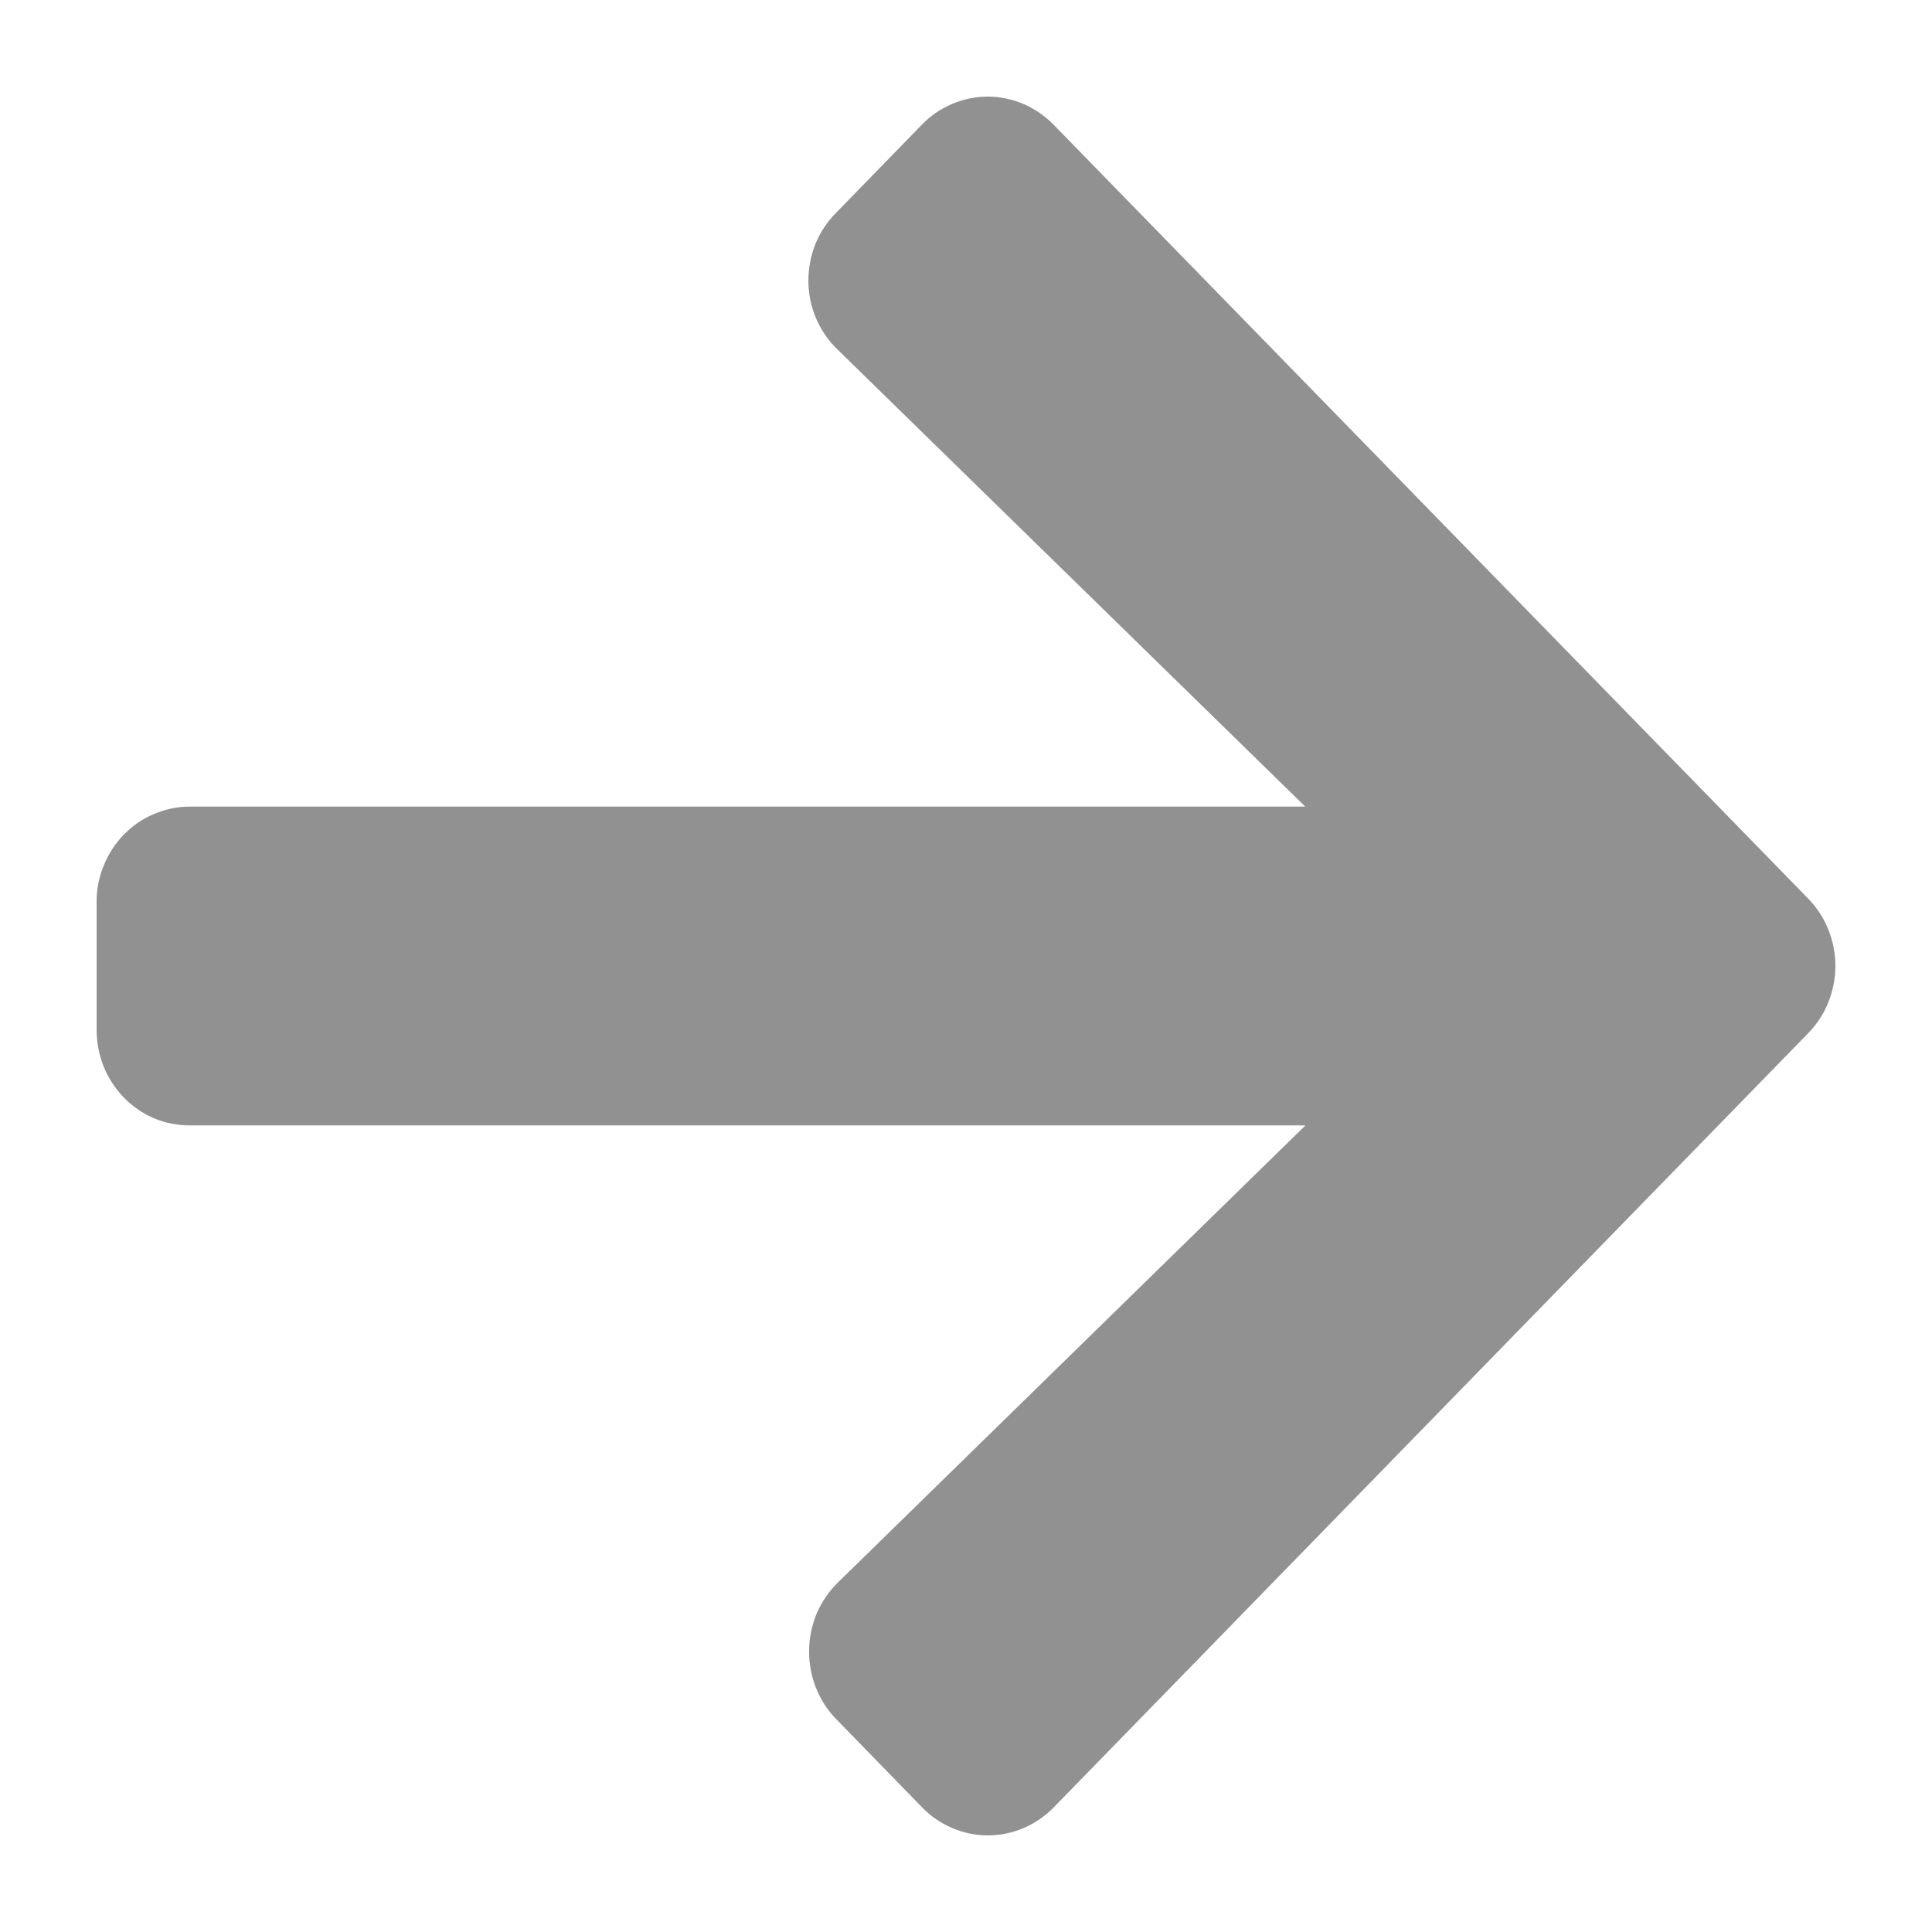 <svg width="10" height="10" viewBox="0 0 10 10" fill="none" xmlns="http://www.w3.org/2000/svg">
<path d="M4.327 1.102L4.772 0.645C4.816 0.599 4.869 0.563 4.928 0.538C4.986 0.513 5.049 0.5 5.112 0.5C5.176 0.5 5.238 0.513 5.297 0.538C5.355 0.563 5.408 0.599 5.453 0.645L9.358 4.65C9.403 4.696 9.439 4.75 9.463 4.81C9.487 4.87 9.5 4.935 9.5 5C9.5 5.065 9.487 5.129 9.463 5.189C9.439 5.249 9.403 5.303 9.358 5.349L5.454 9.355C5.409 9.401 5.356 9.437 5.298 9.462C5.239 9.487 5.177 9.5 5.113 9.5C5.05 9.5 4.987 9.487 4.929 9.462C4.87 9.437 4.817 9.401 4.773 9.355L4.328 8.898C4.283 8.852 4.247 8.796 4.223 8.735C4.199 8.674 4.187 8.609 4.188 8.543C4.188 8.478 4.202 8.413 4.227 8.352C4.253 8.292 4.29 8.237 4.336 8.192L6.757 5.825H0.982C0.919 5.825 0.856 5.813 0.797 5.788C0.738 5.763 0.685 5.726 0.64 5.68C0.596 5.634 0.56 5.579 0.536 5.519C0.512 5.458 0.5 5.394 0.5 5.329V4.669C0.5 4.604 0.512 4.54 0.537 4.48C0.561 4.42 0.597 4.365 0.641 4.32C0.686 4.274 0.739 4.237 0.798 4.213C0.856 4.188 0.919 4.175 0.982 4.175H6.756L4.334 1.808C4.287 1.763 4.25 1.708 4.224 1.648C4.198 1.588 4.185 1.522 4.184 1.456C4.184 1.39 4.196 1.325 4.22 1.264C4.245 1.203 4.281 1.148 4.327 1.102Z" fill="#919191"/>
</svg>
